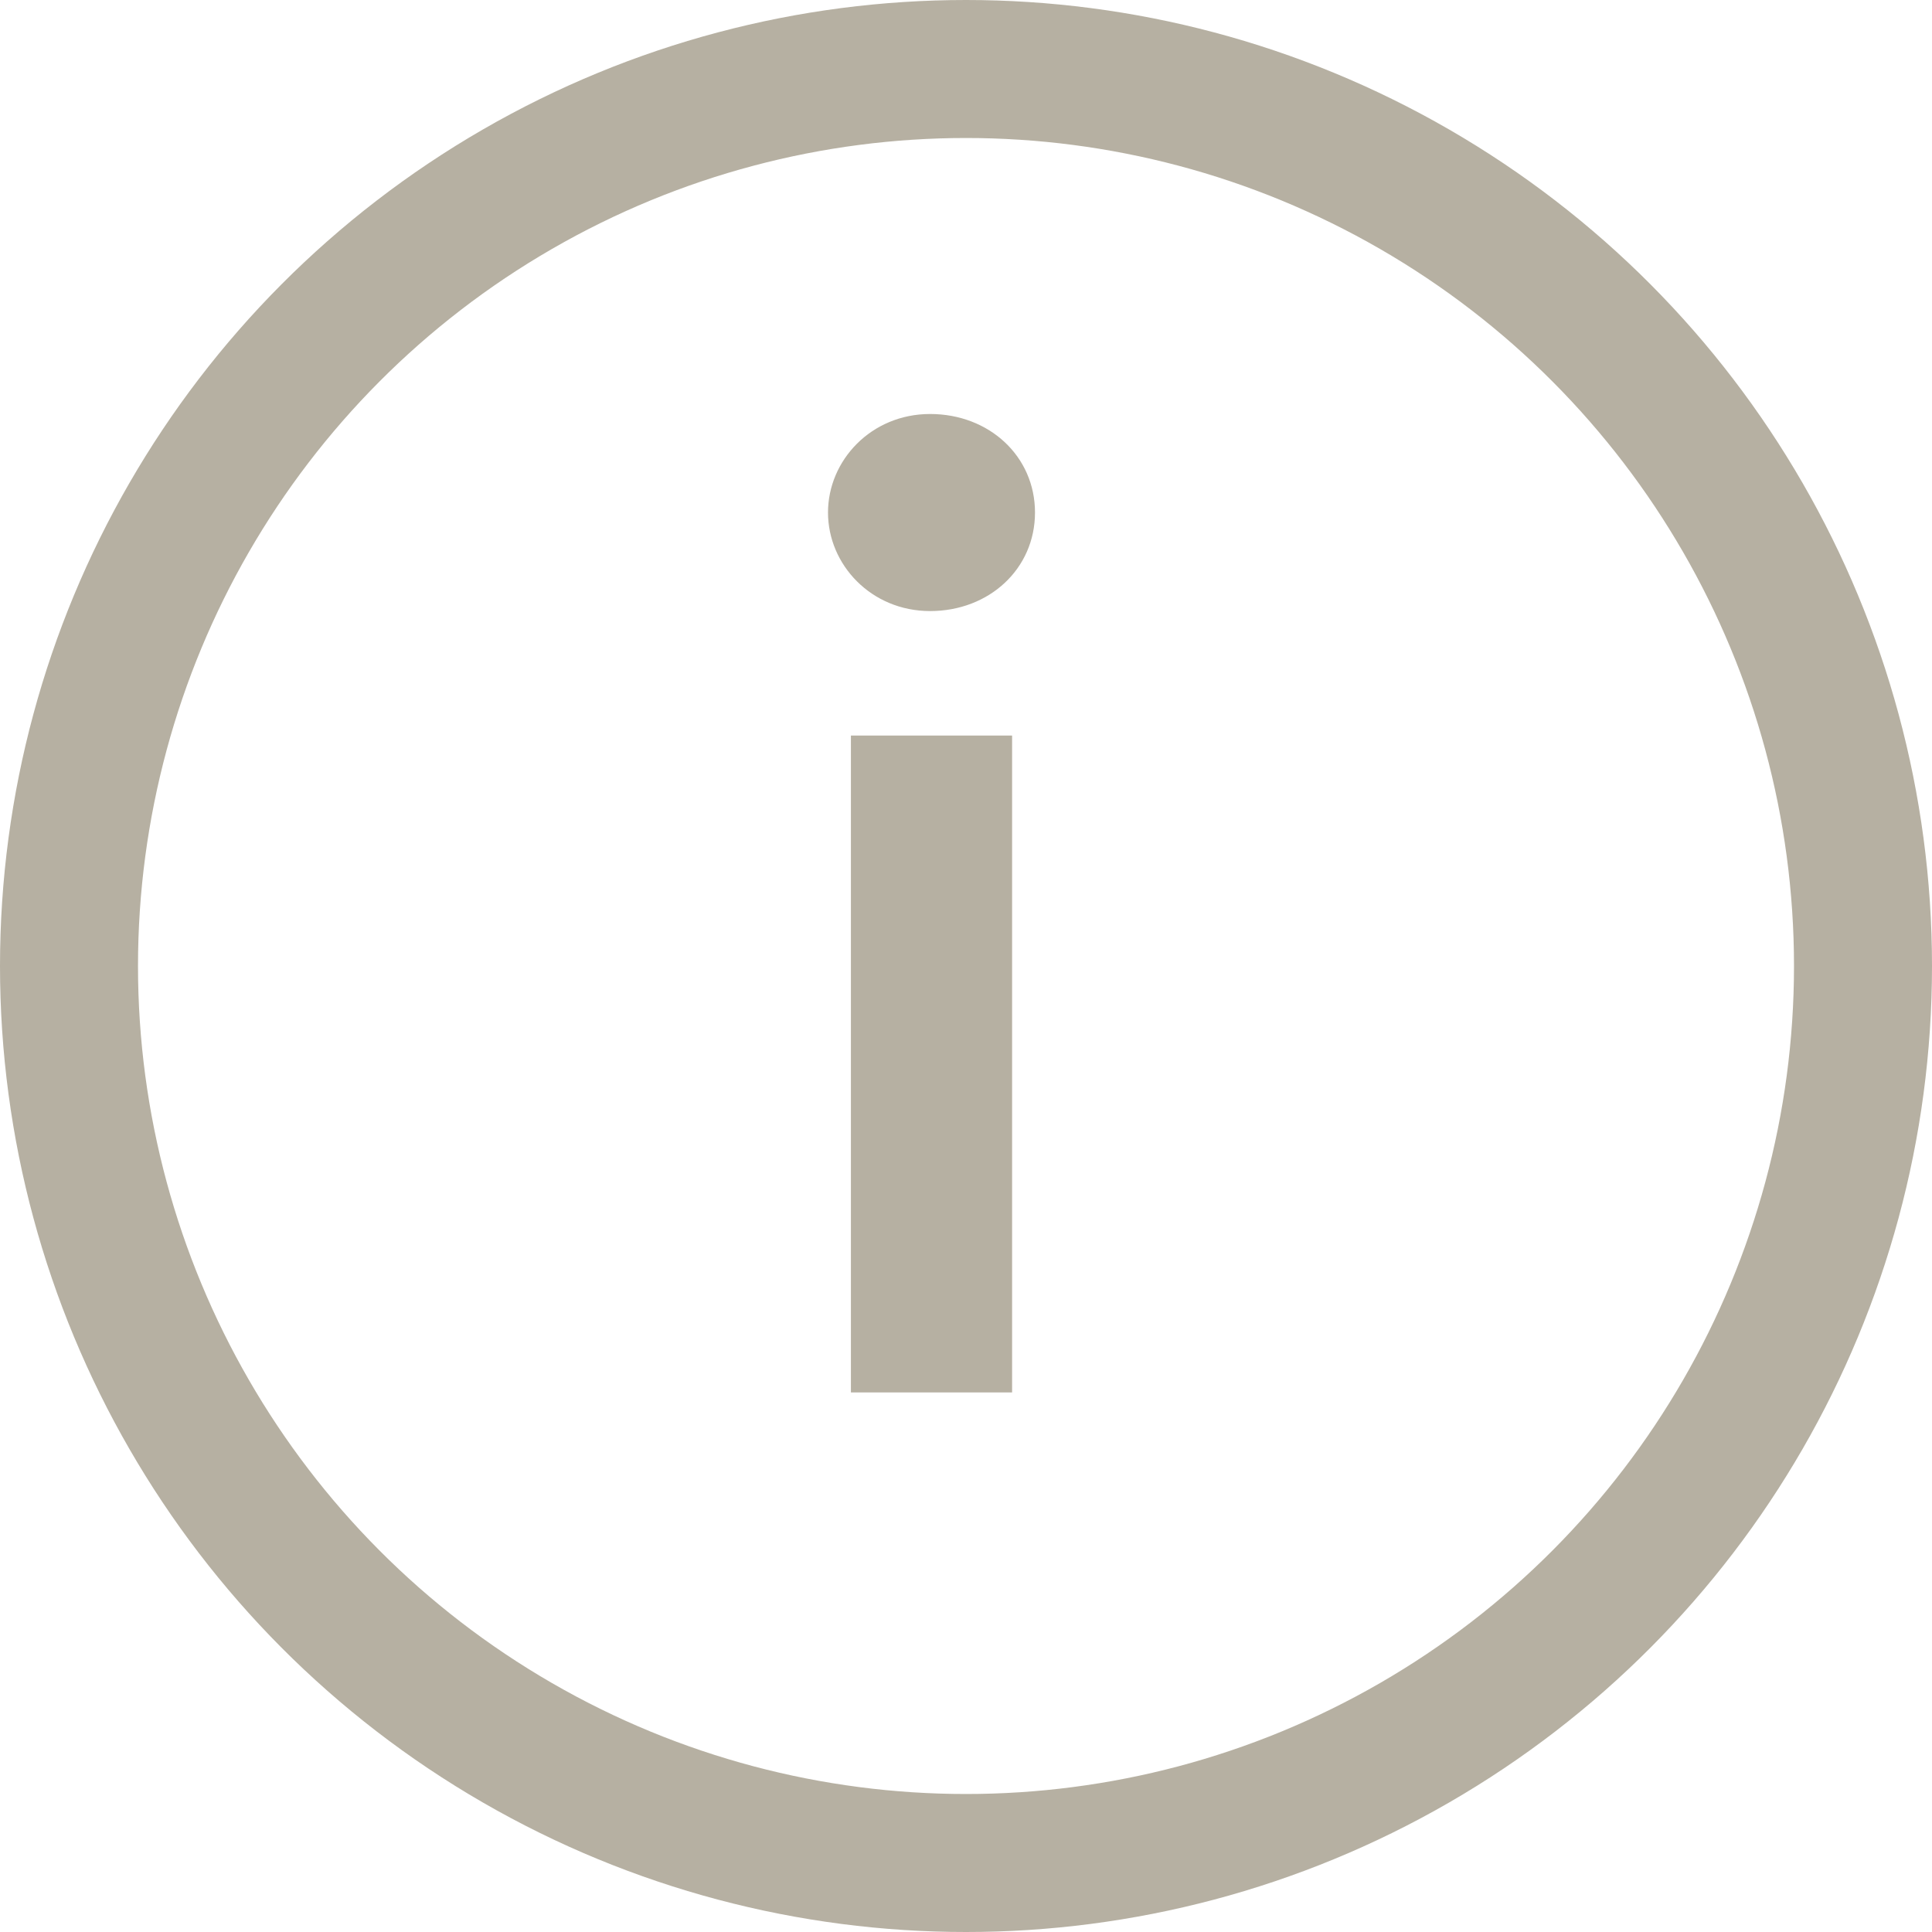 <svg width="14" height="14" viewBox="0 0 14 14" fill="none" xmlns="http://www.w3.org/2000/svg">
<circle cx="7" cy="7" r="6.5" stroke="#B6B0A2"/>
<path d="M6.166 10.09V5.33H7.334V10.09H6.166ZM6 3.714C6 3.337 6.312 3 6.74 3C7.169 3 7.5 3.307 7.5 3.714C7.5 4.121 7.169 4.428 6.74 4.428C6.312 4.428 6 4.091 6 3.714Z" fill="#B6B0A2"/>
</svg>
